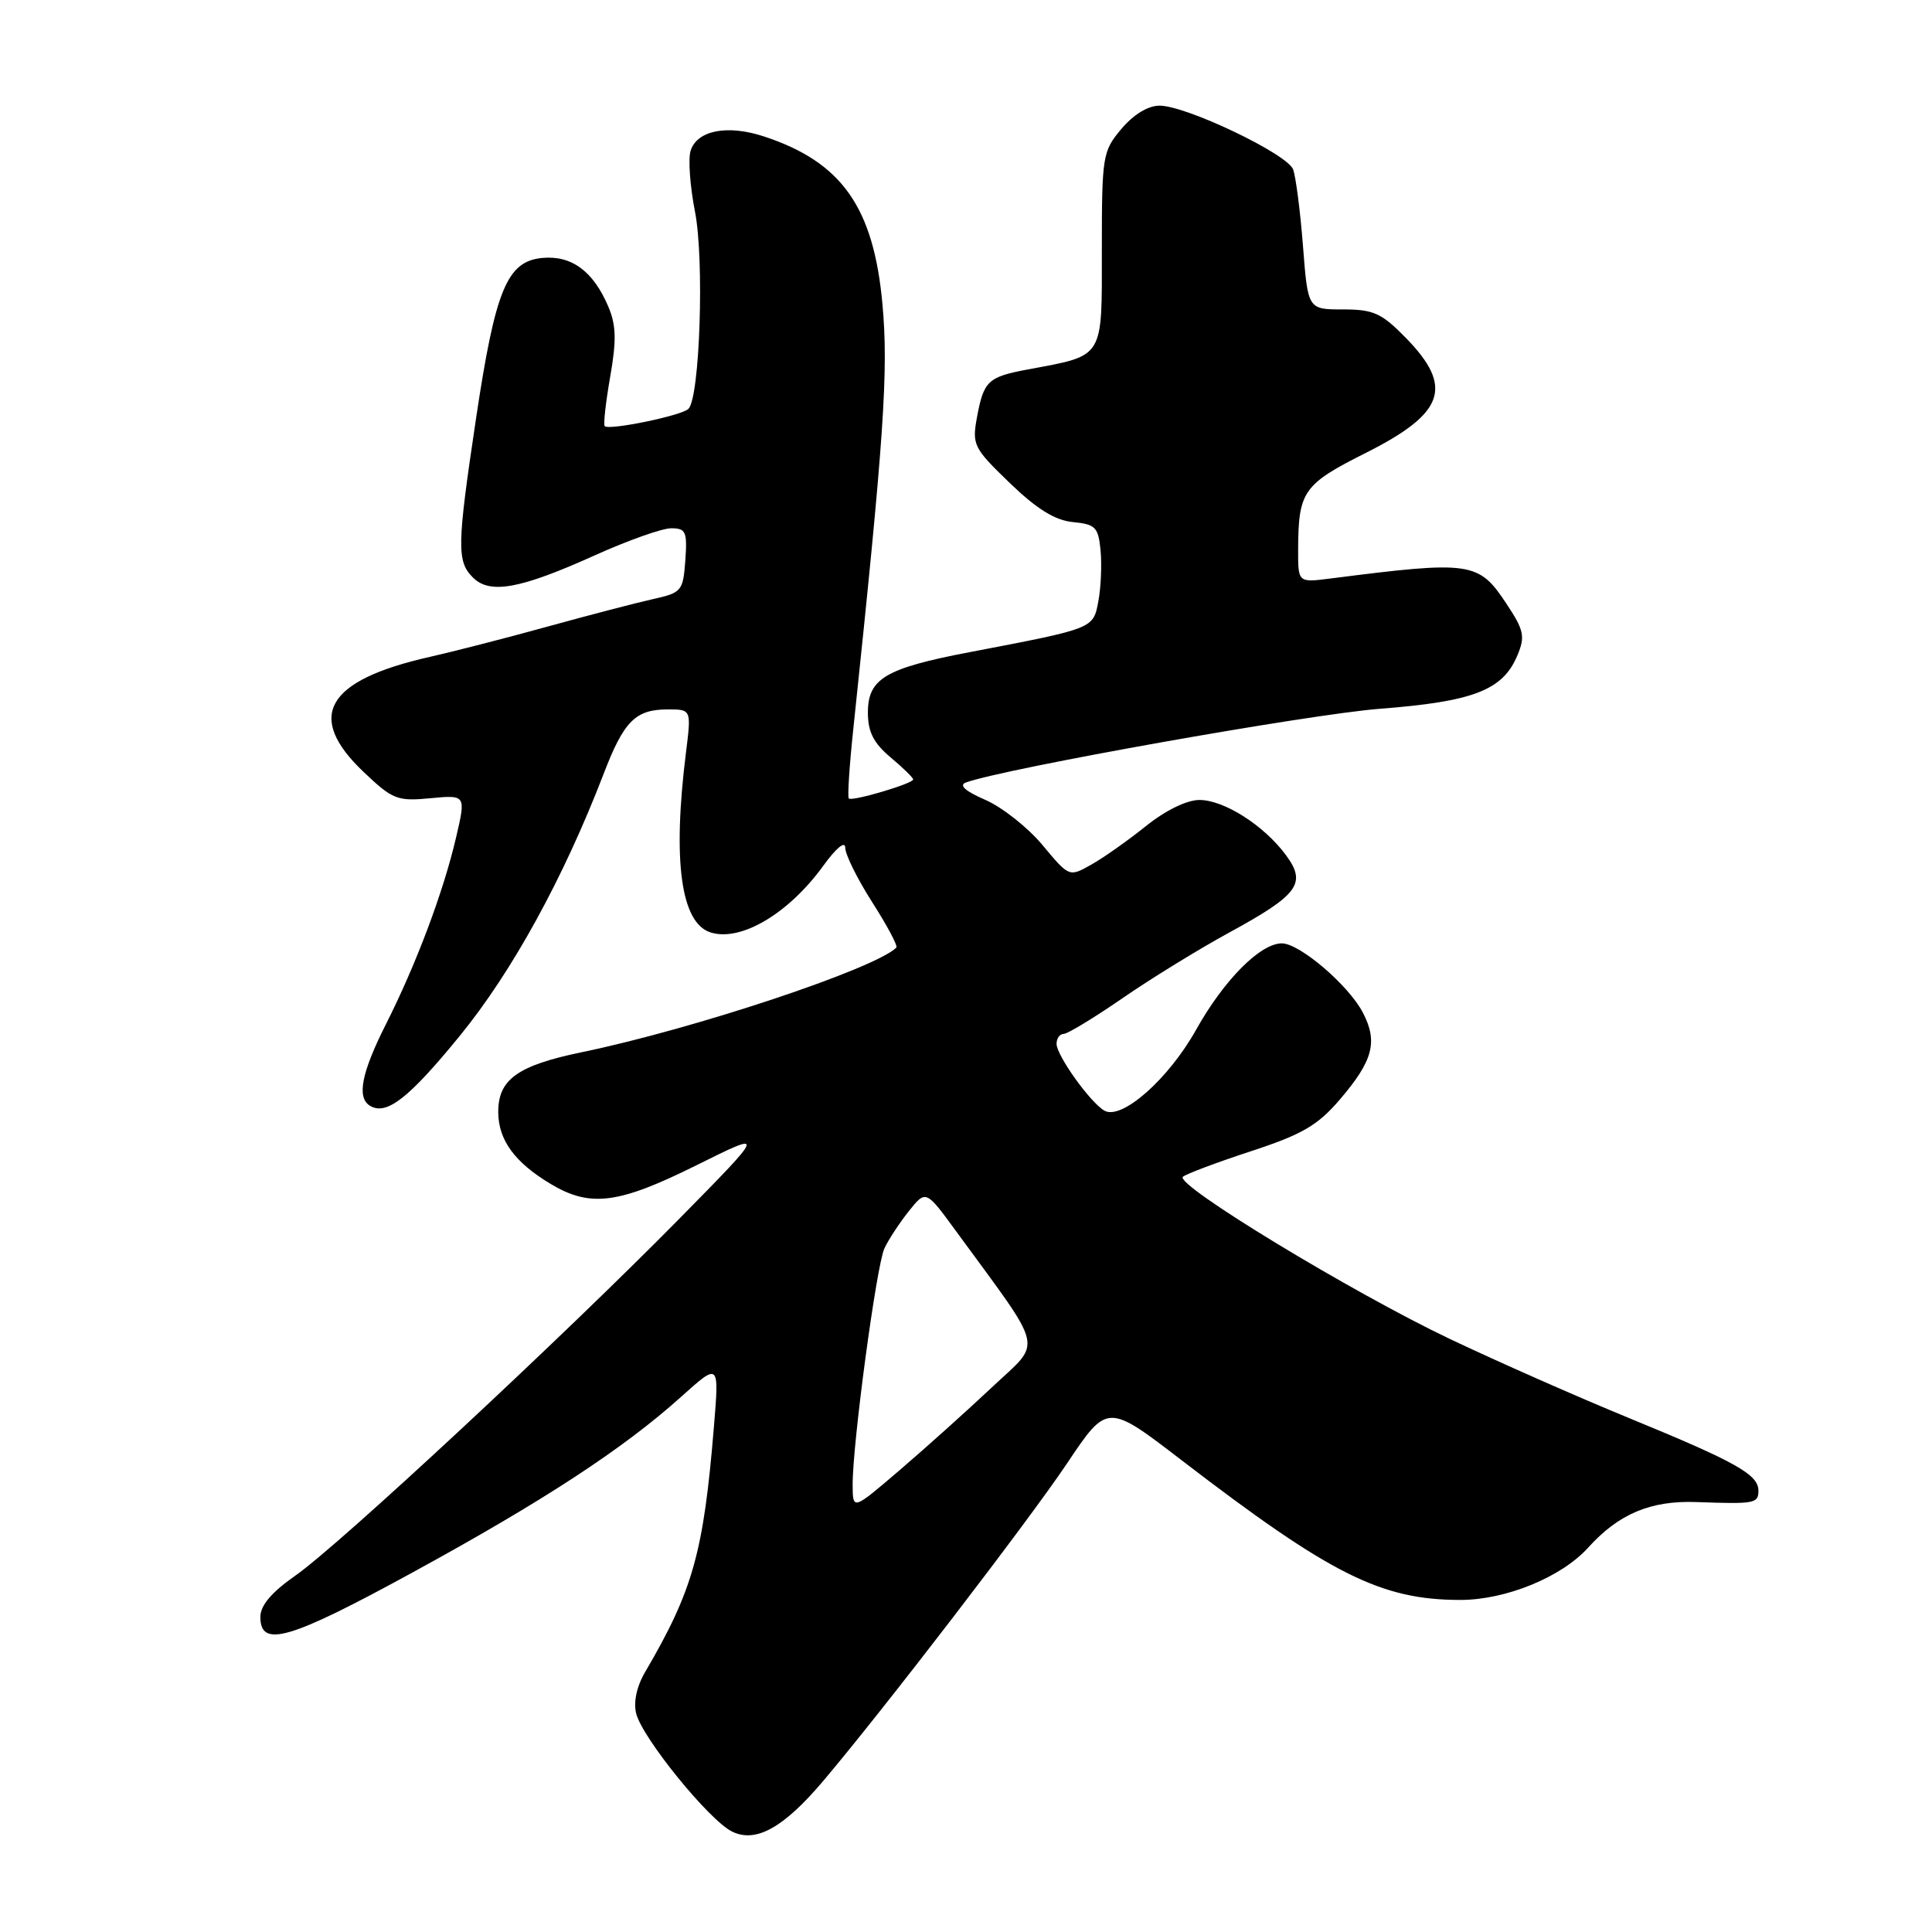 <?xml version="1.0" encoding="UTF-8" standalone="no"?>
<!DOCTYPE svg PUBLIC "-//W3C//DTD SVG 1.1//EN" "http://www.w3.org/Graphics/SVG/1.1/DTD/svg11.dtd" >
<svg xmlns="http://www.w3.org/2000/svg" xmlns:xlink="http://www.w3.org/1999/xlink" version="1.1" viewBox="0 0 256 256">
 <g >
 <path fill="currentColor"
d=" M 109.07 236.00 C 117.10 226.51 136.30 201.50 141.40 193.89 C 146.73 185.93 146.73 185.93 156.61 193.52 C 176.32 208.65 183.00 212.00 193.51 212.00 C 199.53 212.00 206.90 208.98 210.43 205.08 C 214.48 200.59 218.72 198.81 224.77 199.03 C 232.51 199.31 233.00 199.22 233.00 197.52 C 233.00 195.39 230.05 193.73 216.00 187.96 C 209.12 185.14 198.39 180.40 192.14 177.43 C 179.16 171.26 155.60 156.96 156.74 155.93 C 157.16 155.56 161.21 154.03 165.74 152.55 C 172.56 150.31 174.59 149.13 177.53 145.70 C 181.93 140.56 182.60 138.06 180.60 134.20 C 178.73 130.57 172.21 125.00 169.85 125.00 C 167.00 125.00 162.18 129.85 158.50 136.43 C 154.85 142.97 148.64 148.46 146.35 147.17 C 144.49 146.13 140.00 139.86 140.00 138.31 C 140.00 137.59 140.42 137.00 140.94 137.00 C 141.45 137.00 144.94 134.88 148.69 132.30 C 152.43 129.71 158.84 125.77 162.91 123.55 C 172.09 118.54 173.17 117.05 170.38 113.29 C 167.47 109.36 162.19 106.00 158.93 106.00 C 157.26 106.00 154.43 107.38 151.83 109.47 C 149.45 111.38 146.19 113.68 144.58 114.58 C 141.67 116.22 141.67 116.22 138.15 111.99 C 136.22 109.67 132.81 106.97 130.57 105.99 C 127.87 104.82 127.01 104.04 128.00 103.68 C 133.23 101.80 173.44 94.65 182.80 93.92 C 195.28 92.96 199.16 91.45 201.08 86.80 C 202.11 84.33 201.93 83.49 199.62 80.01 C 195.92 74.41 194.96 74.27 176.25 76.66 C 172.00 77.20 172.00 77.20 172.01 72.85 C 172.04 65.09 172.66 64.19 181.00 60.00 C 191.43 54.75 192.64 51.29 186.30 44.79 C 183.06 41.48 182.01 41.00 177.94 41.00 C 173.30 41.00 173.30 41.00 172.65 32.58 C 172.29 27.95 171.70 23.39 171.34 22.44 C 170.55 20.39 157.18 14.00 153.65 14.00 C 152.12 14.00 150.20 15.17 148.59 17.08 C 146.10 20.04 146.00 20.63 146.00 33.10 C 146.00 47.70 146.41 47.04 136.16 48.96 C 130.89 49.95 130.35 50.47 129.45 55.31 C 128.79 58.94 129.00 59.37 133.80 64.00 C 137.40 67.47 139.80 68.95 142.18 69.18 C 145.16 69.47 145.53 69.85 145.83 72.93 C 146.01 74.82 145.88 77.85 145.54 79.66 C 144.85 83.32 145.03 83.25 128.50 86.41 C 117.30 88.55 115.00 89.92 115.00 94.43 C 115.00 96.97 115.75 98.46 118.00 100.35 C 119.65 101.73 121.00 103.05 121.00 103.28 C 121.00 103.83 112.89 106.23 112.47 105.80 C 112.28 105.61 112.55 101.42 113.08 96.48 C 117.14 57.94 117.74 49.19 116.93 40.31 C 115.76 27.46 111.54 21.48 101.26 18.09 C 96.40 16.48 92.37 17.26 91.51 19.97 C 91.17 21.05 91.43 24.68 92.09 28.05 C 93.34 34.42 92.74 52.66 91.22 54.18 C 90.33 55.07 80.72 57.05 80.13 56.47 C 79.93 56.27 80.26 53.33 80.85 49.94 C 81.70 45.11 81.65 43.11 80.61 40.64 C 78.61 35.93 75.74 33.81 71.84 34.18 C 67.18 34.63 65.63 38.38 63.07 55.50 C 60.55 72.34 60.51 74.37 62.67 76.53 C 64.92 78.78 68.95 78.04 78.85 73.57 C 83.20 71.61 87.73 70.00 88.93 70.00 C 90.88 70.00 91.08 70.45 90.81 74.25 C 90.51 78.32 90.33 78.54 86.50 79.39 C 84.30 79.88 78.00 81.52 72.50 83.04 C 67.00 84.56 60.02 86.35 57.00 87.03 C 43.20 90.13 40.43 94.91 48.16 102.27 C 52.03 105.95 52.64 106.19 57.03 105.77 C 61.75 105.32 61.75 105.32 60.42 111.02 C 58.73 118.24 55.15 127.77 51.13 135.73 C 47.90 142.14 47.25 145.42 49.01 146.51 C 51.20 147.86 54.17 145.54 60.97 137.20 C 67.89 128.71 74.69 116.31 80.00 102.50 C 82.67 95.54 84.21 94.00 88.49 94.00 C 91.61 94.00 91.61 94.00 90.89 99.75 C 89.10 114.08 90.22 122.30 94.15 123.55 C 98.15 124.82 104.49 121.07 109.09 114.72 C 110.80 112.35 112.00 111.37 112.00 112.33 C 112.00 113.23 113.61 116.48 115.58 119.56 C 117.55 122.64 118.99 125.34 118.77 125.56 C 115.98 128.35 91.95 136.35 77.10 139.42 C 68.56 141.19 65.99 143.04 66.02 147.40 C 66.05 151.09 68.23 154.05 73.00 156.90 C 78.22 160.02 81.97 159.53 92.27 154.41 C 101.50 149.82 101.50 149.82 90.00 161.50 C 74.56 177.18 44.95 204.72 39.16 208.76 C 35.97 210.99 34.50 212.73 34.50 214.26 C 34.50 218.40 38.32 217.29 54.59 208.40 C 72.06 198.86 82.60 191.96 90.28 185.06 C 95.30 180.55 95.30 180.55 94.60 189.02 C 93.23 205.70 91.83 210.71 85.48 221.56 C 84.36 223.46 83.92 225.54 84.30 227.06 C 85.12 230.30 93.93 241.16 96.98 242.68 C 100.13 244.25 103.81 242.21 109.07 236.00 Z  M 112.98 196.81 C 112.94 191.48 116.13 167.69 117.19 165.42 C 117.72 164.27 119.18 162.05 120.42 160.49 C 122.68 157.66 122.68 157.66 126.64 163.08 C 138.62 179.47 138.16 177.49 131.43 183.83 C 128.12 186.95 122.61 191.89 119.20 194.81 C 113.00 200.12 113.00 200.12 112.98 196.81 Z "/>
</g>
</svg>